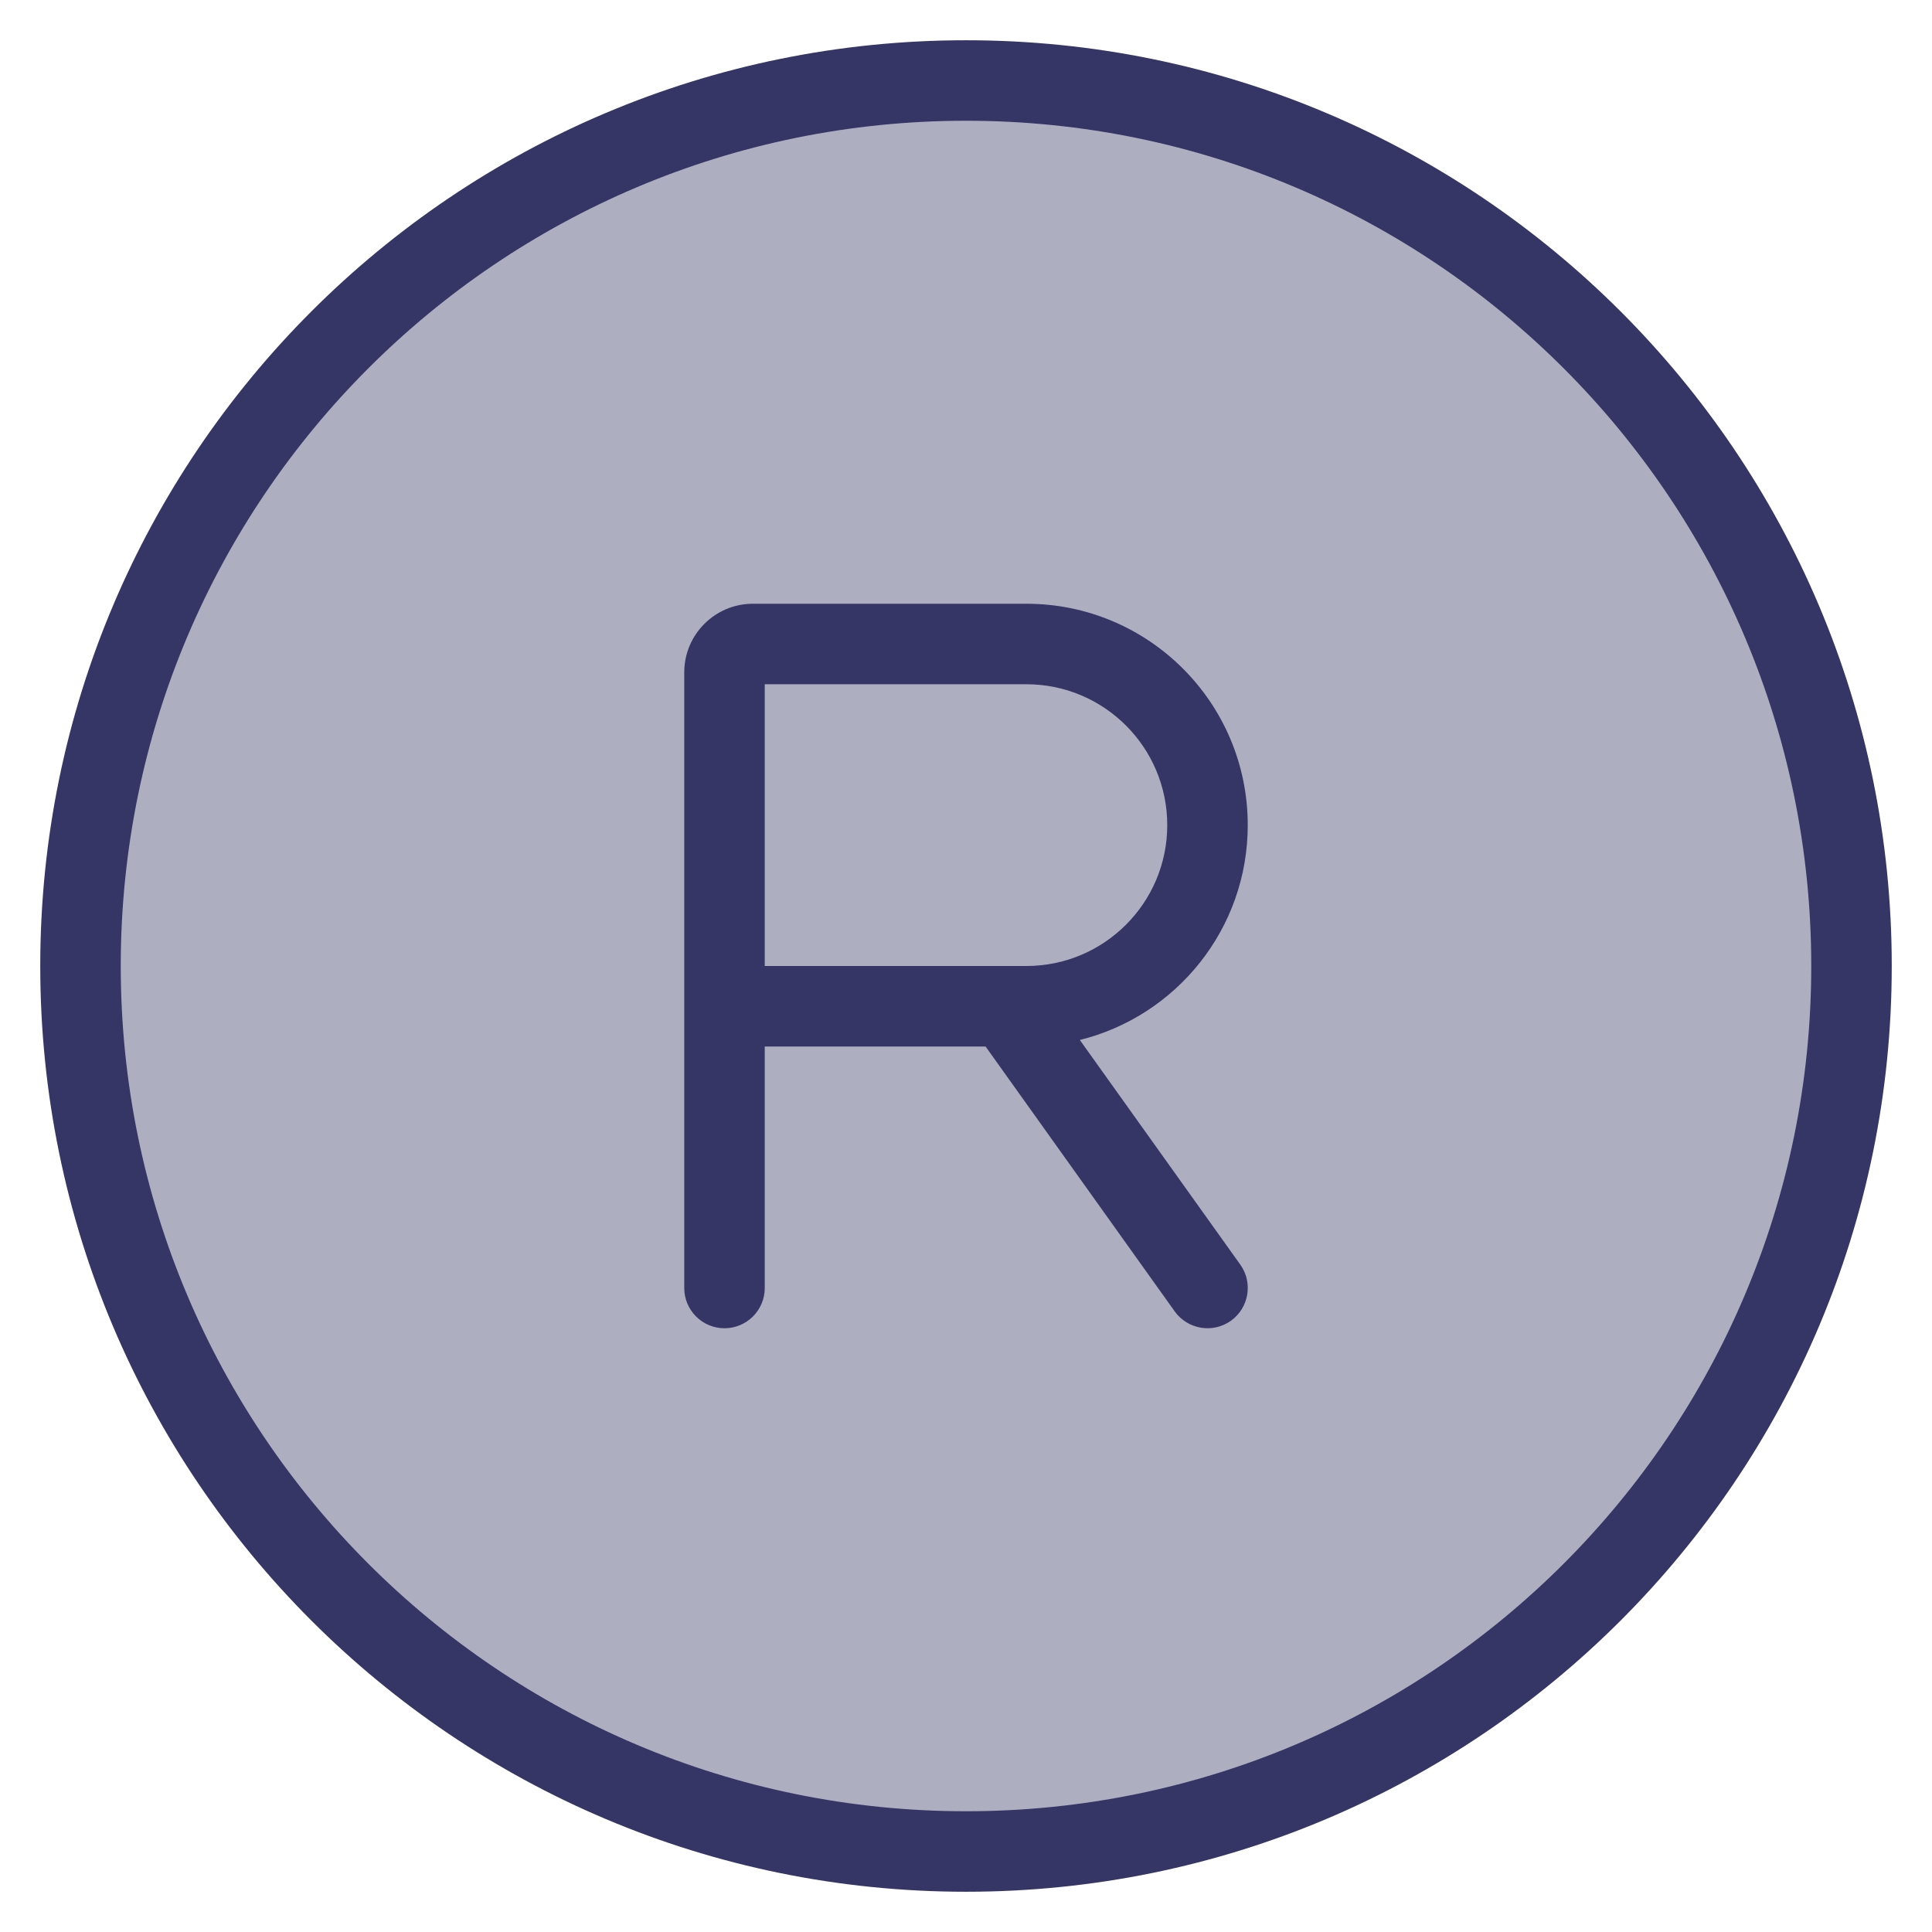 <svg width="24" height="24" viewBox="0 0 24 24" fill="none" xmlns="http://www.w3.org/2000/svg">
<g clip-path="url(#clip0_9002_2783)">
<path opacity="0.4" d="M23 12C23 18.075 18.075 23 12 23C5.925 23 1 18.075 1 12C1 5.925 5.925 1 12 1C18.075 1 23 5.925 23 12Z" fill="#353566"/>
<path fill-rule="evenodd" clip-rule="evenodd" d="M8.5 8.353C8.5 7.882 8.882 7.5 9.353 7.5H12.75C14.269 7.5 15.5 8.731 15.5 10.25C15.5 11.54 14.612 12.622 13.414 12.919L15.407 15.709C15.568 15.934 15.515 16.246 15.291 16.407C15.066 16.567 14.754 16.515 14.593 16.291L12.243 13H9.5V16C9.5 16.276 9.276 16.5 9 16.5C8.724 16.5 8.5 16.276 8.5 16V8.353ZM12.75 12C13.716 12 14.5 11.216 14.5 10.25C14.5 9.284 13.716 8.5 12.75 8.5H9.5V12H12.75Z" fill="#353566"/>
<path fill-rule="evenodd" clip-rule="evenodd" d="M0.5 12C0.5 5.649 5.649 0.5 12 0.5C18.351 0.5 23.5 5.649 23.5 12C23.5 18.351 18.351 23.5 12 23.5C5.649 23.5 0.5 18.351 0.5 12ZM12 1.5C6.201 1.5 1.5 6.201 1.5 12C1.5 17.799 6.201 22.5 12 22.5C17.799 22.5 22.5 17.799 22.5 12C22.5 6.201 17.799 1.5 12 1.5Z" fill="#353566"/>
</g>
<defs>
<clipPath id="clip0_9002_2783">
<rect width="24" height="24" fill="white"/>
</clipPath>
</defs>
</svg>
